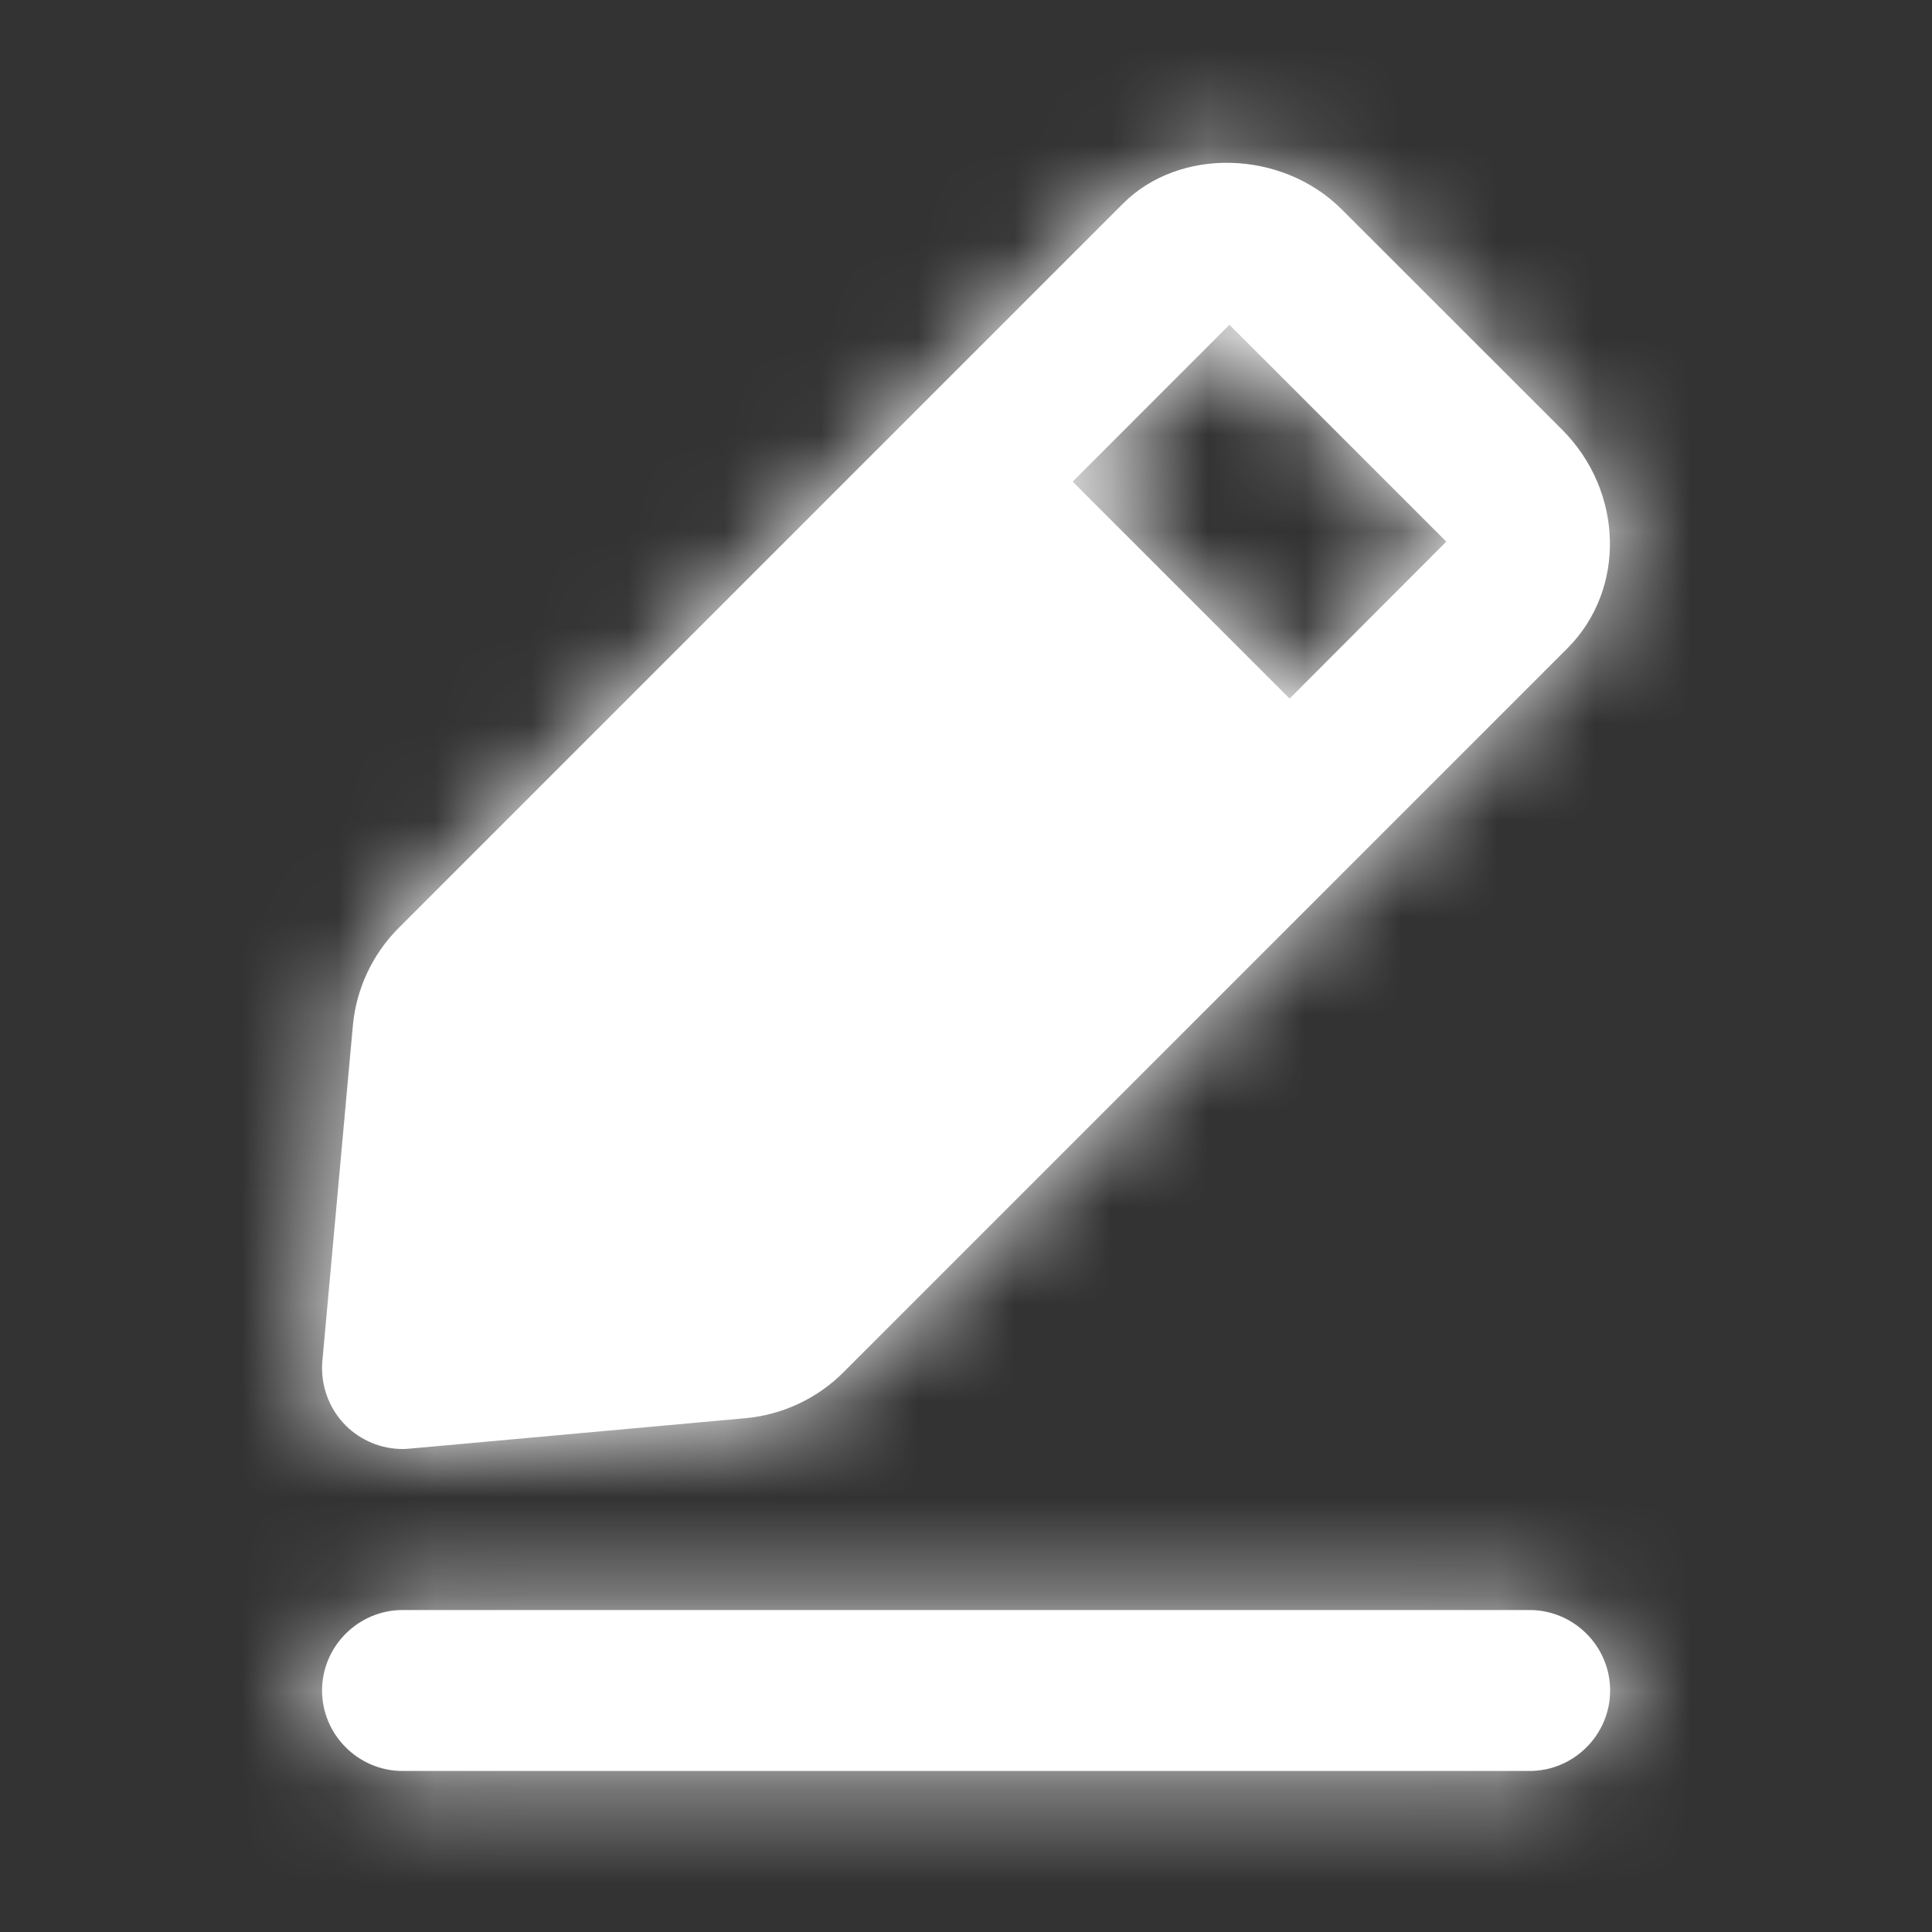 <svg width="20" height="20" viewBox="0 0 20 20" fill="none" xmlns="http://www.w3.org/2000/svg">
<rect x="0" y="0" width="20" height="20" fill="#333333" stroke="none"/>
<path fill-rule="evenodd" clip-rule="evenodd" d="M14.972 5.607L12.727 3.362L11.104 4.986L13.35 7.232L14.972 5.607ZM4.243 14.996C4.218 14.999 4.193 15 4.168 15C3.948 15 3.736 14.913 3.578 14.756C3.404 14.581 3.316 14.337 3.337 14.091L3.653 10.616C3.688 10.236 3.856 9.876 4.128 9.605L11.625 2.108C12.21 1.521 13.271 1.55 13.888 2.166L16.17 4.447L16.171 4.448C16.808 5.086 16.834 6.101 16.227 6.71L8.73 14.207C8.459 14.478 8.1 14.646 7.718 14.681L4.243 14.996ZM4.168 16.667H15.834C16.293 16.667 16.668 17.042 16.668 17.5C16.668 17.958 16.293 18.333 15.834 18.333H4.168C3.709 18.333 3.334 17.958 3.334 17.5C3.334 17.042 3.709 16.667 4.168 16.667Z" fill="white"/>
<mask id="mask0_2379_5102" style="mask-type:luminance" maskUnits="userSpaceOnUse" x="3" y="1" width="14" height="18">
<path fill-rule="evenodd" clip-rule="evenodd" d="M14.972 5.607L12.727 3.362L11.104 4.986L13.35 7.232L14.972 5.607ZM4.243 14.996C4.218 14.999 4.193 15 4.168 15C3.948 15 3.736 14.913 3.578 14.756C3.404 14.581 3.316 14.337 3.337 14.091L3.653 10.616C3.688 10.236 3.856 9.876 4.128 9.605L11.625 2.108C12.21 1.521 13.271 1.55 13.888 2.166L16.17 4.447L16.171 4.448C16.808 5.086 16.834 6.101 16.227 6.71L8.73 14.207C8.459 14.478 8.1 14.646 7.718 14.681L4.243 14.996ZM4.168 16.667H15.834C16.293 16.667 16.668 17.042 16.668 17.5C16.668 17.958 16.293 18.333 15.834 18.333H4.168C3.709 18.333 3.334 17.958 3.334 17.5C3.334 17.042 3.709 16.667 4.168 16.667Z" fill="white"/>
</mask>
<g mask="url(#mask0_2379_5102)">
<rect width="20" height="20" fill="white"/>
</g>
</svg>
